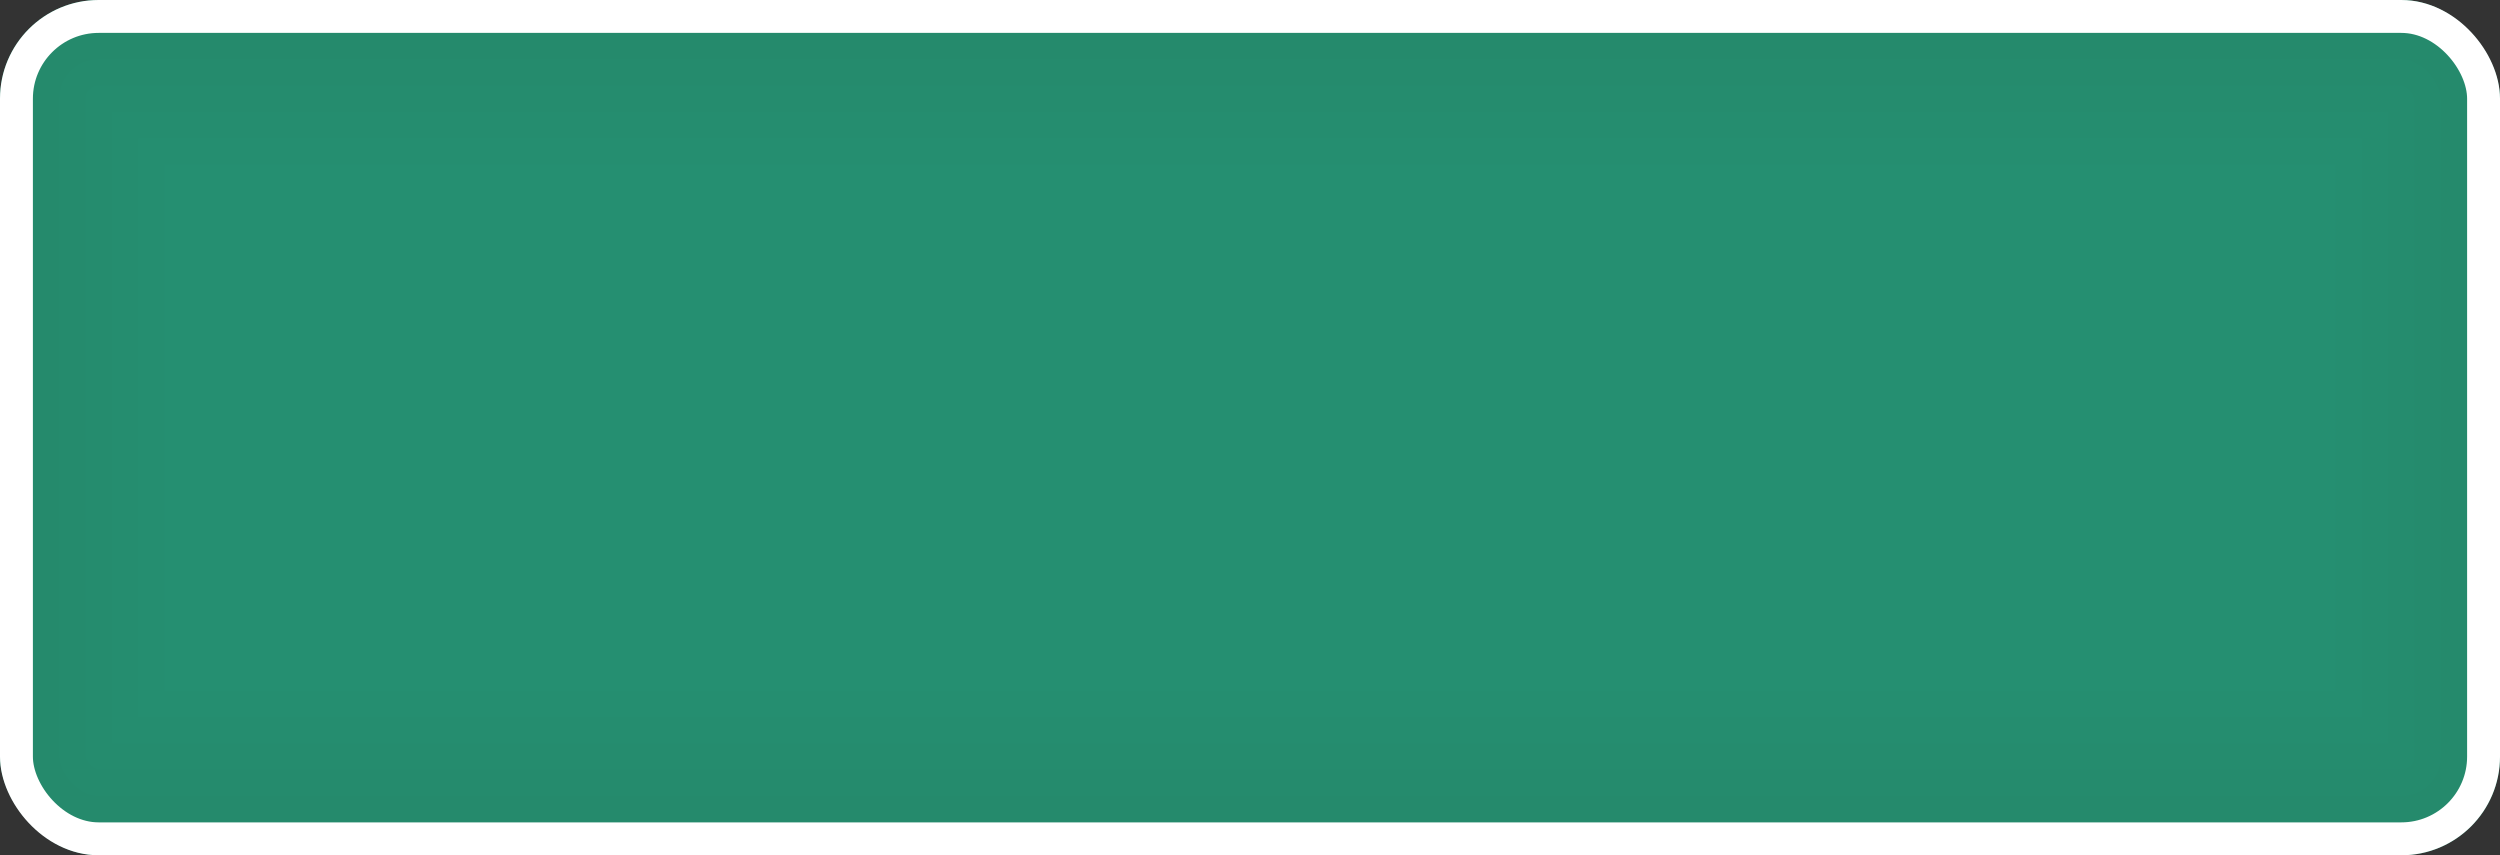 <svg width="38" height="13" viewBox="0 0 38 13" fill="none" xmlns="http://www.w3.org/2000/svg">
<rect x="0" y="0" width="38" height="13" fill="#333333" stroke="none"/>
<rect width="38" height="13" rx="1.5" fill="#22A681" fill-opacity="0.8"/>
<rect x="0.45" y="0.45" width="37.1" height="12.1" rx="1.05" stroke="#306355" stroke-opacity="0.01" stroke-width="0.9"/>
<rect x="0.65" y="0.65" width="36.7" height="11.7" rx="0.85" stroke="#306355" stroke-opacity="0.01" stroke-width="1.3"/>
<mask id="path-4-inside-1_3733_30748" fill="white">
<rect width="38" height="13" rx="1.5"/>
</mask>
<rect width="38" height="13" rx="1.5" stroke="#306355" stroke-opacity="0.01" stroke-width="3.4" mask="url(#path-4-inside-1_3733_30748)"/>
<mask id="path-5-inside-2_3733_30748" fill="white">
<rect width="38" height="13" rx="1.5"/>
</mask>
<rect width="38" height="13" rx="1.5" stroke="#306355" stroke-opacity="0.01" stroke-width="4.2" mask="url(#path-5-inside-2_3733_30748)"/>
<mask id="path-6-inside-3_3733_30748" fill="white">
<rect width="38" height="13" rx="1.5"/>
</mask>
<rect width="38" height="13" rx="1.5" stroke="#306355" stroke-opacity="0.01" stroke-width="5" mask="url(#path-6-inside-3_3733_30748)"/>
<rect x="0.25" y="0.25" width="37.5" height="12.5" rx="1.25" stroke="white" stroke-width="0.5"/>
</svg>
